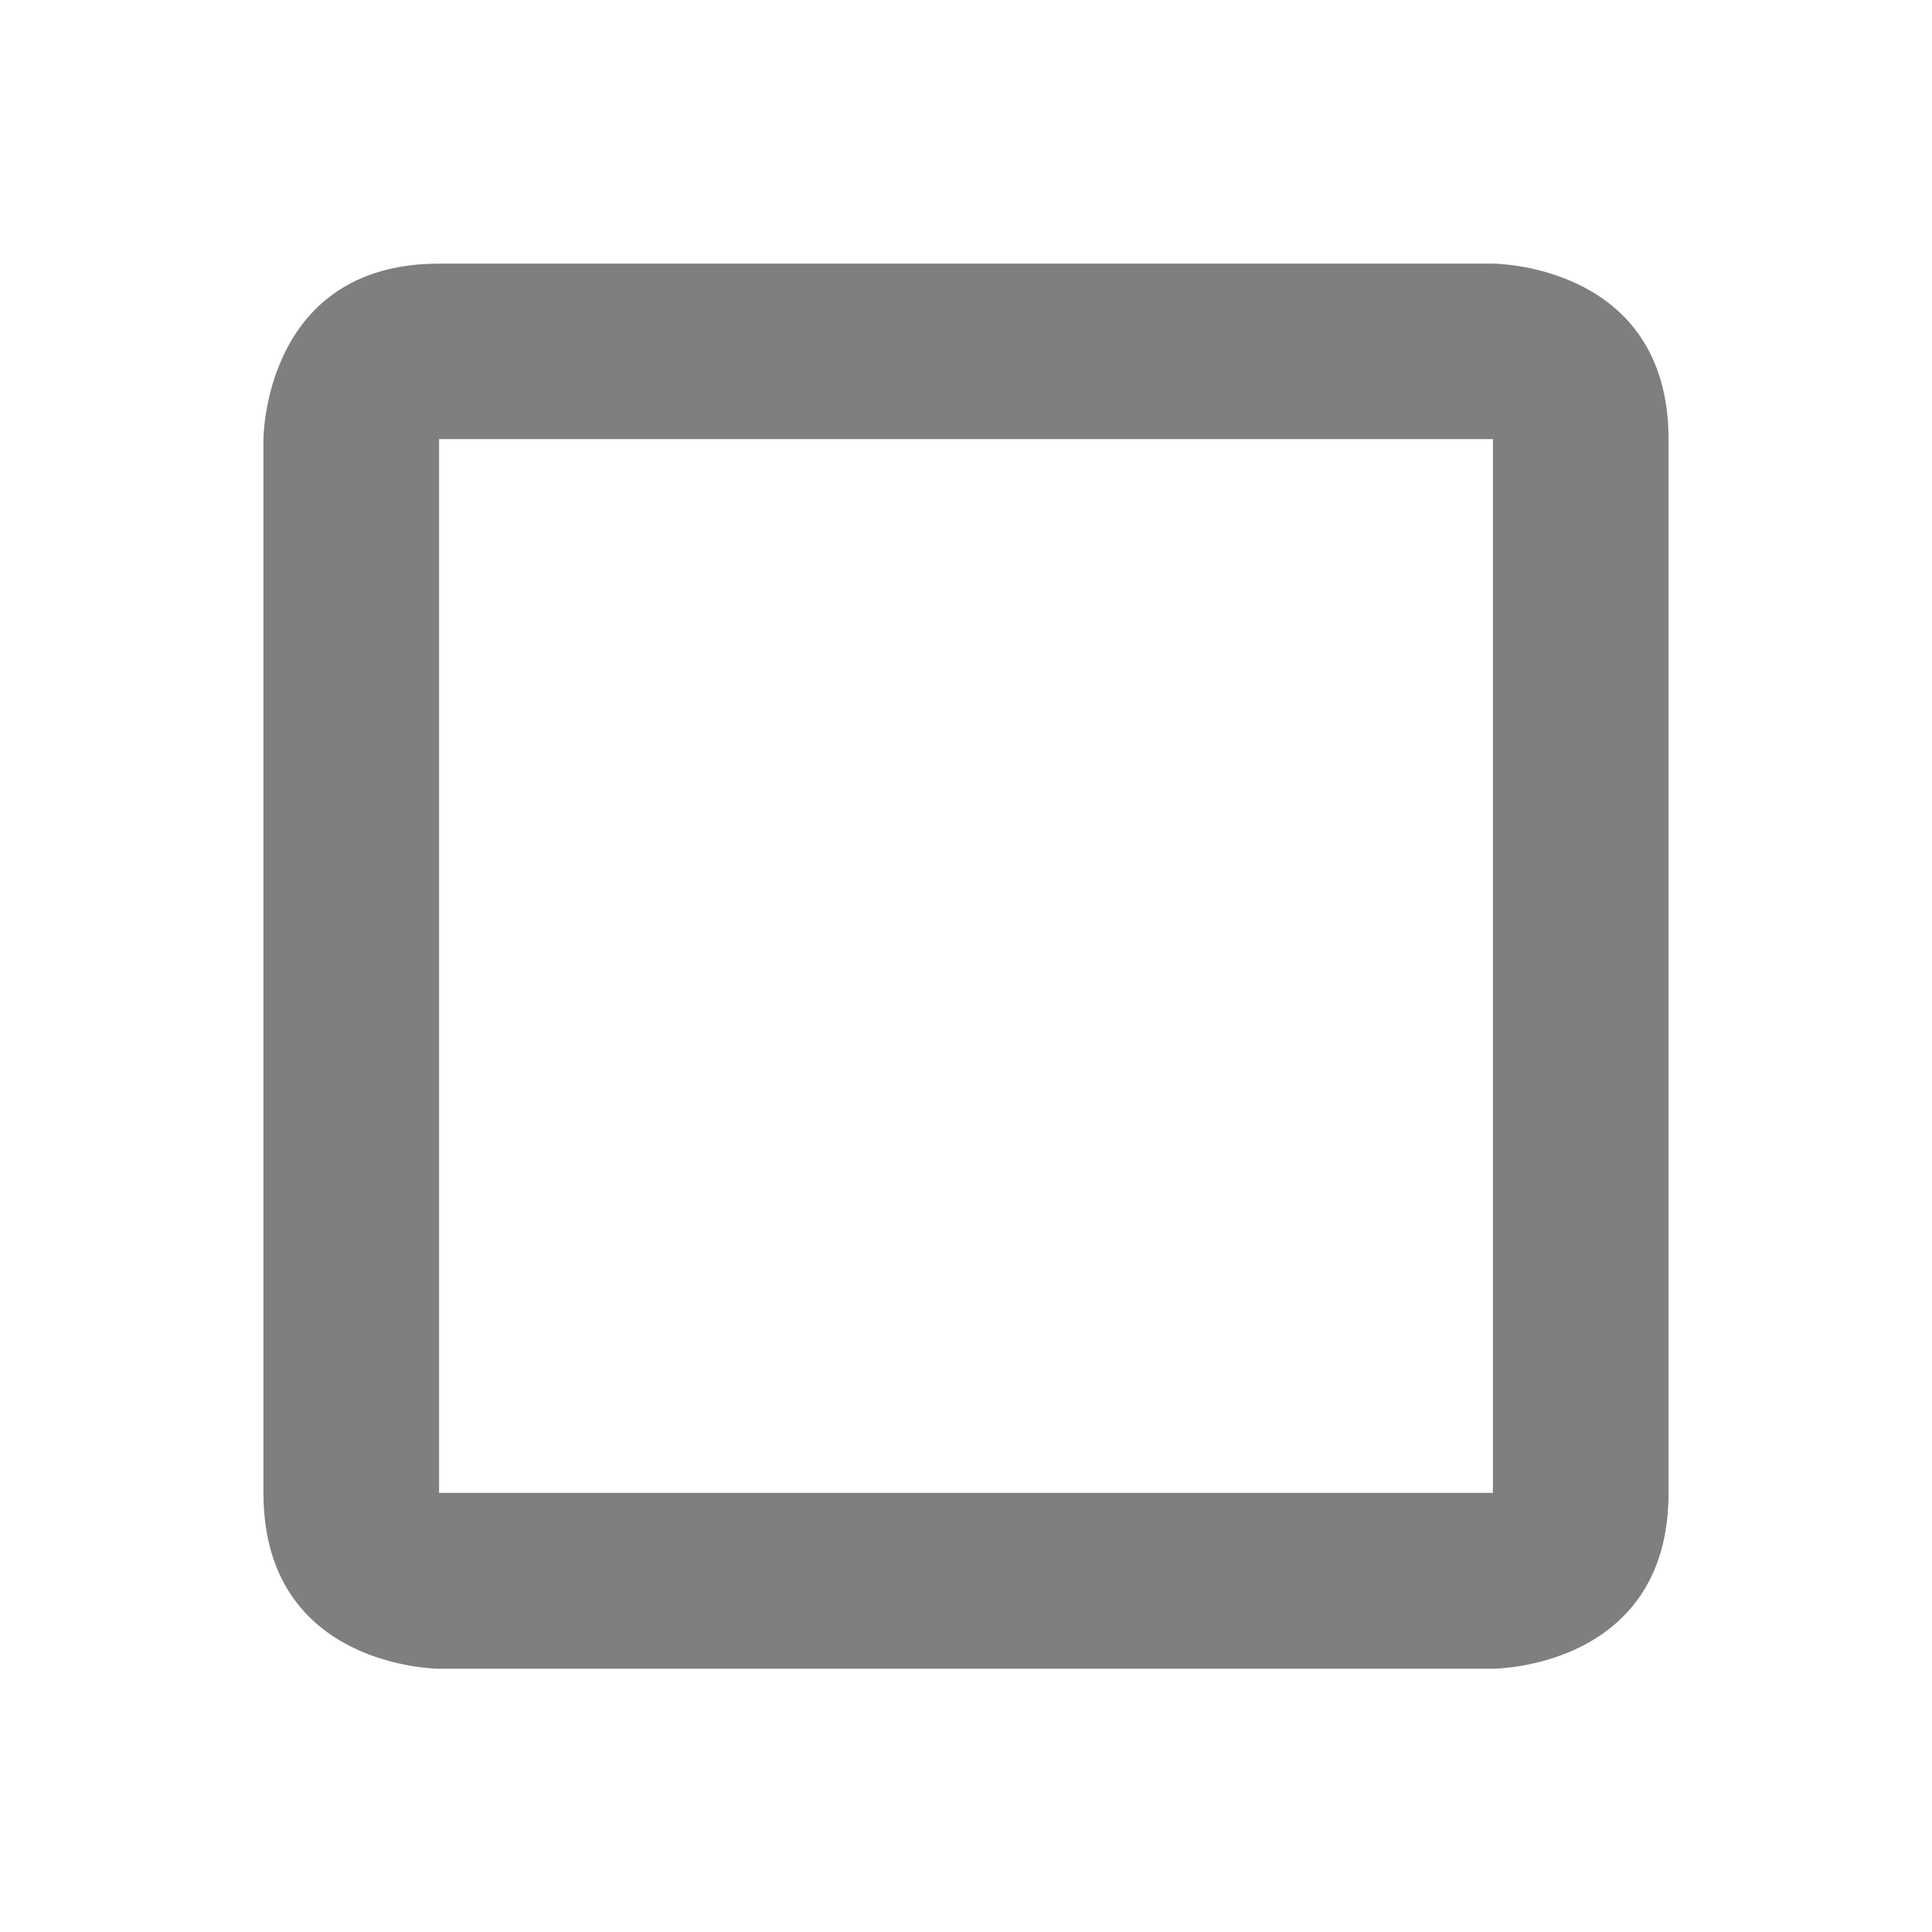<?xml version="1.0" encoding="UTF-8" standalone="no"?>
<svg
   xmlns:osb="http://www.openswatchbook.org/uri/2009/osb"
   xmlns:dc="http://purl.org/dc/elements/1.1/"
   xmlns:cc="http://creativecommons.org/ns#"
   xmlns:rdf="http://www.w3.org/1999/02/22-rdf-syntax-ns#"
   xmlns:svg="http://www.w3.org/2000/svg"
   xmlns="http://www.w3.org/2000/svg"
   width="22"
   viewBox="0 0 22 22"
   version="1.1"
   id="svg6530"
   height="22">
  <defs
     id="defs6532">
    <linearGradient
       osb:paint="solid"
       id="linearGradient5606">
      <stop
         style="stop-color:#000000;stop-opacity:1;"
         offset="0"
         id="stop5608" />
    </linearGradient>
  </defs>
  <g
     transform="translate(-305,-1005.362)"
     style="display:inline"
     id="layer1">
    <path
       style="color:#000000;fill:#000000;fill-opacity:1;stroke:none;stroke-width:2;opacity:0.5"
       id="path5413"
       d="m 310,1008.364 c -2,0 -2,2 -2,2 l 0,12 c 0,2 2,2 2,2 l 12,0 c 0,0 2,0 2,-2 l 0,-12 c 0,-2 -2,-2 -2,-2 l -12,0 z m 0,1.998 12,0 0,12 -12,0 0,-12 z" />
  </g>
  <g
     transform="translate(-305,-553)"
     id="layer2" />
</svg>
